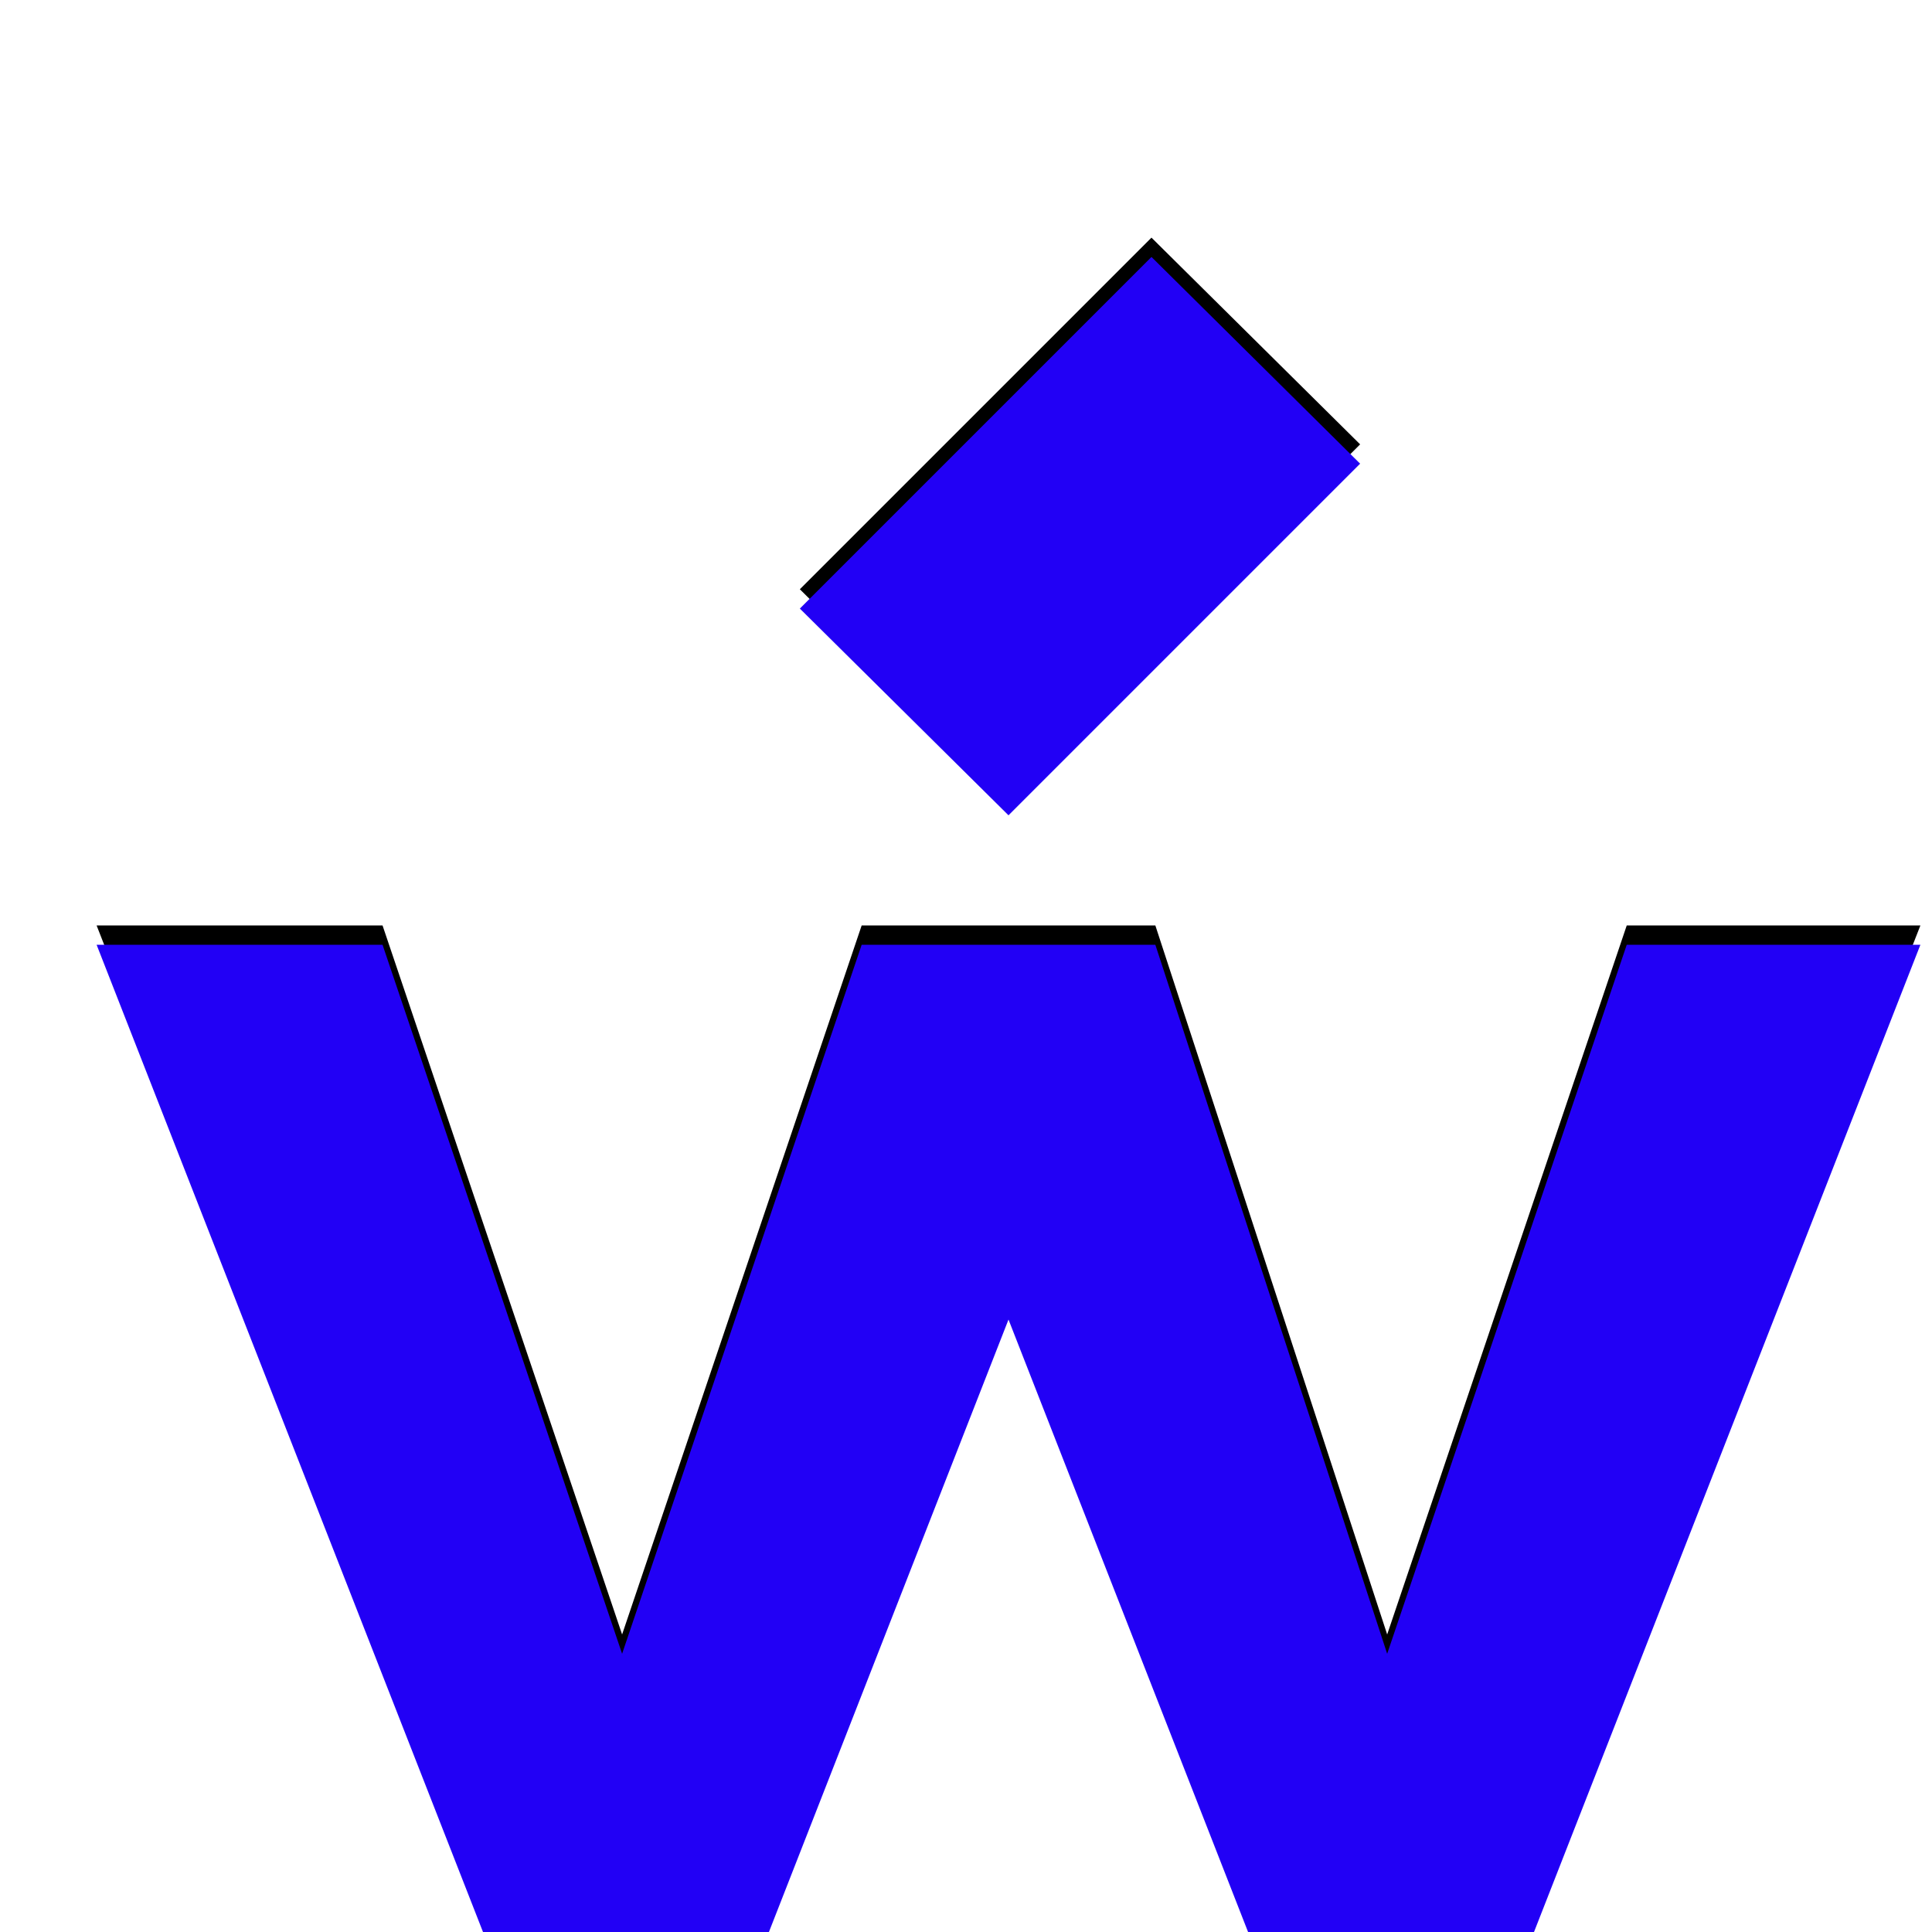 <svg xmlns="http://www.w3.org/2000/svg" viewBox="0 -1000 1000 1000">
	<path fill="#000000" d="M522 -588L414 -695L596 -877L704 -770ZM446 -521H598L718 -154L842 -521H994L794 -10H646L522 -327L398 -10H250L50 -521H198L322 -154Z"/>
	<path fill="#2200f5" d="M522 -578L414 -685L596 -867L704 -760ZM446 -511H598L718 -144L842 -511H994L794 0H646L522 -317L398 0H250L50 -511H198L322 -144Z"/>
</svg>